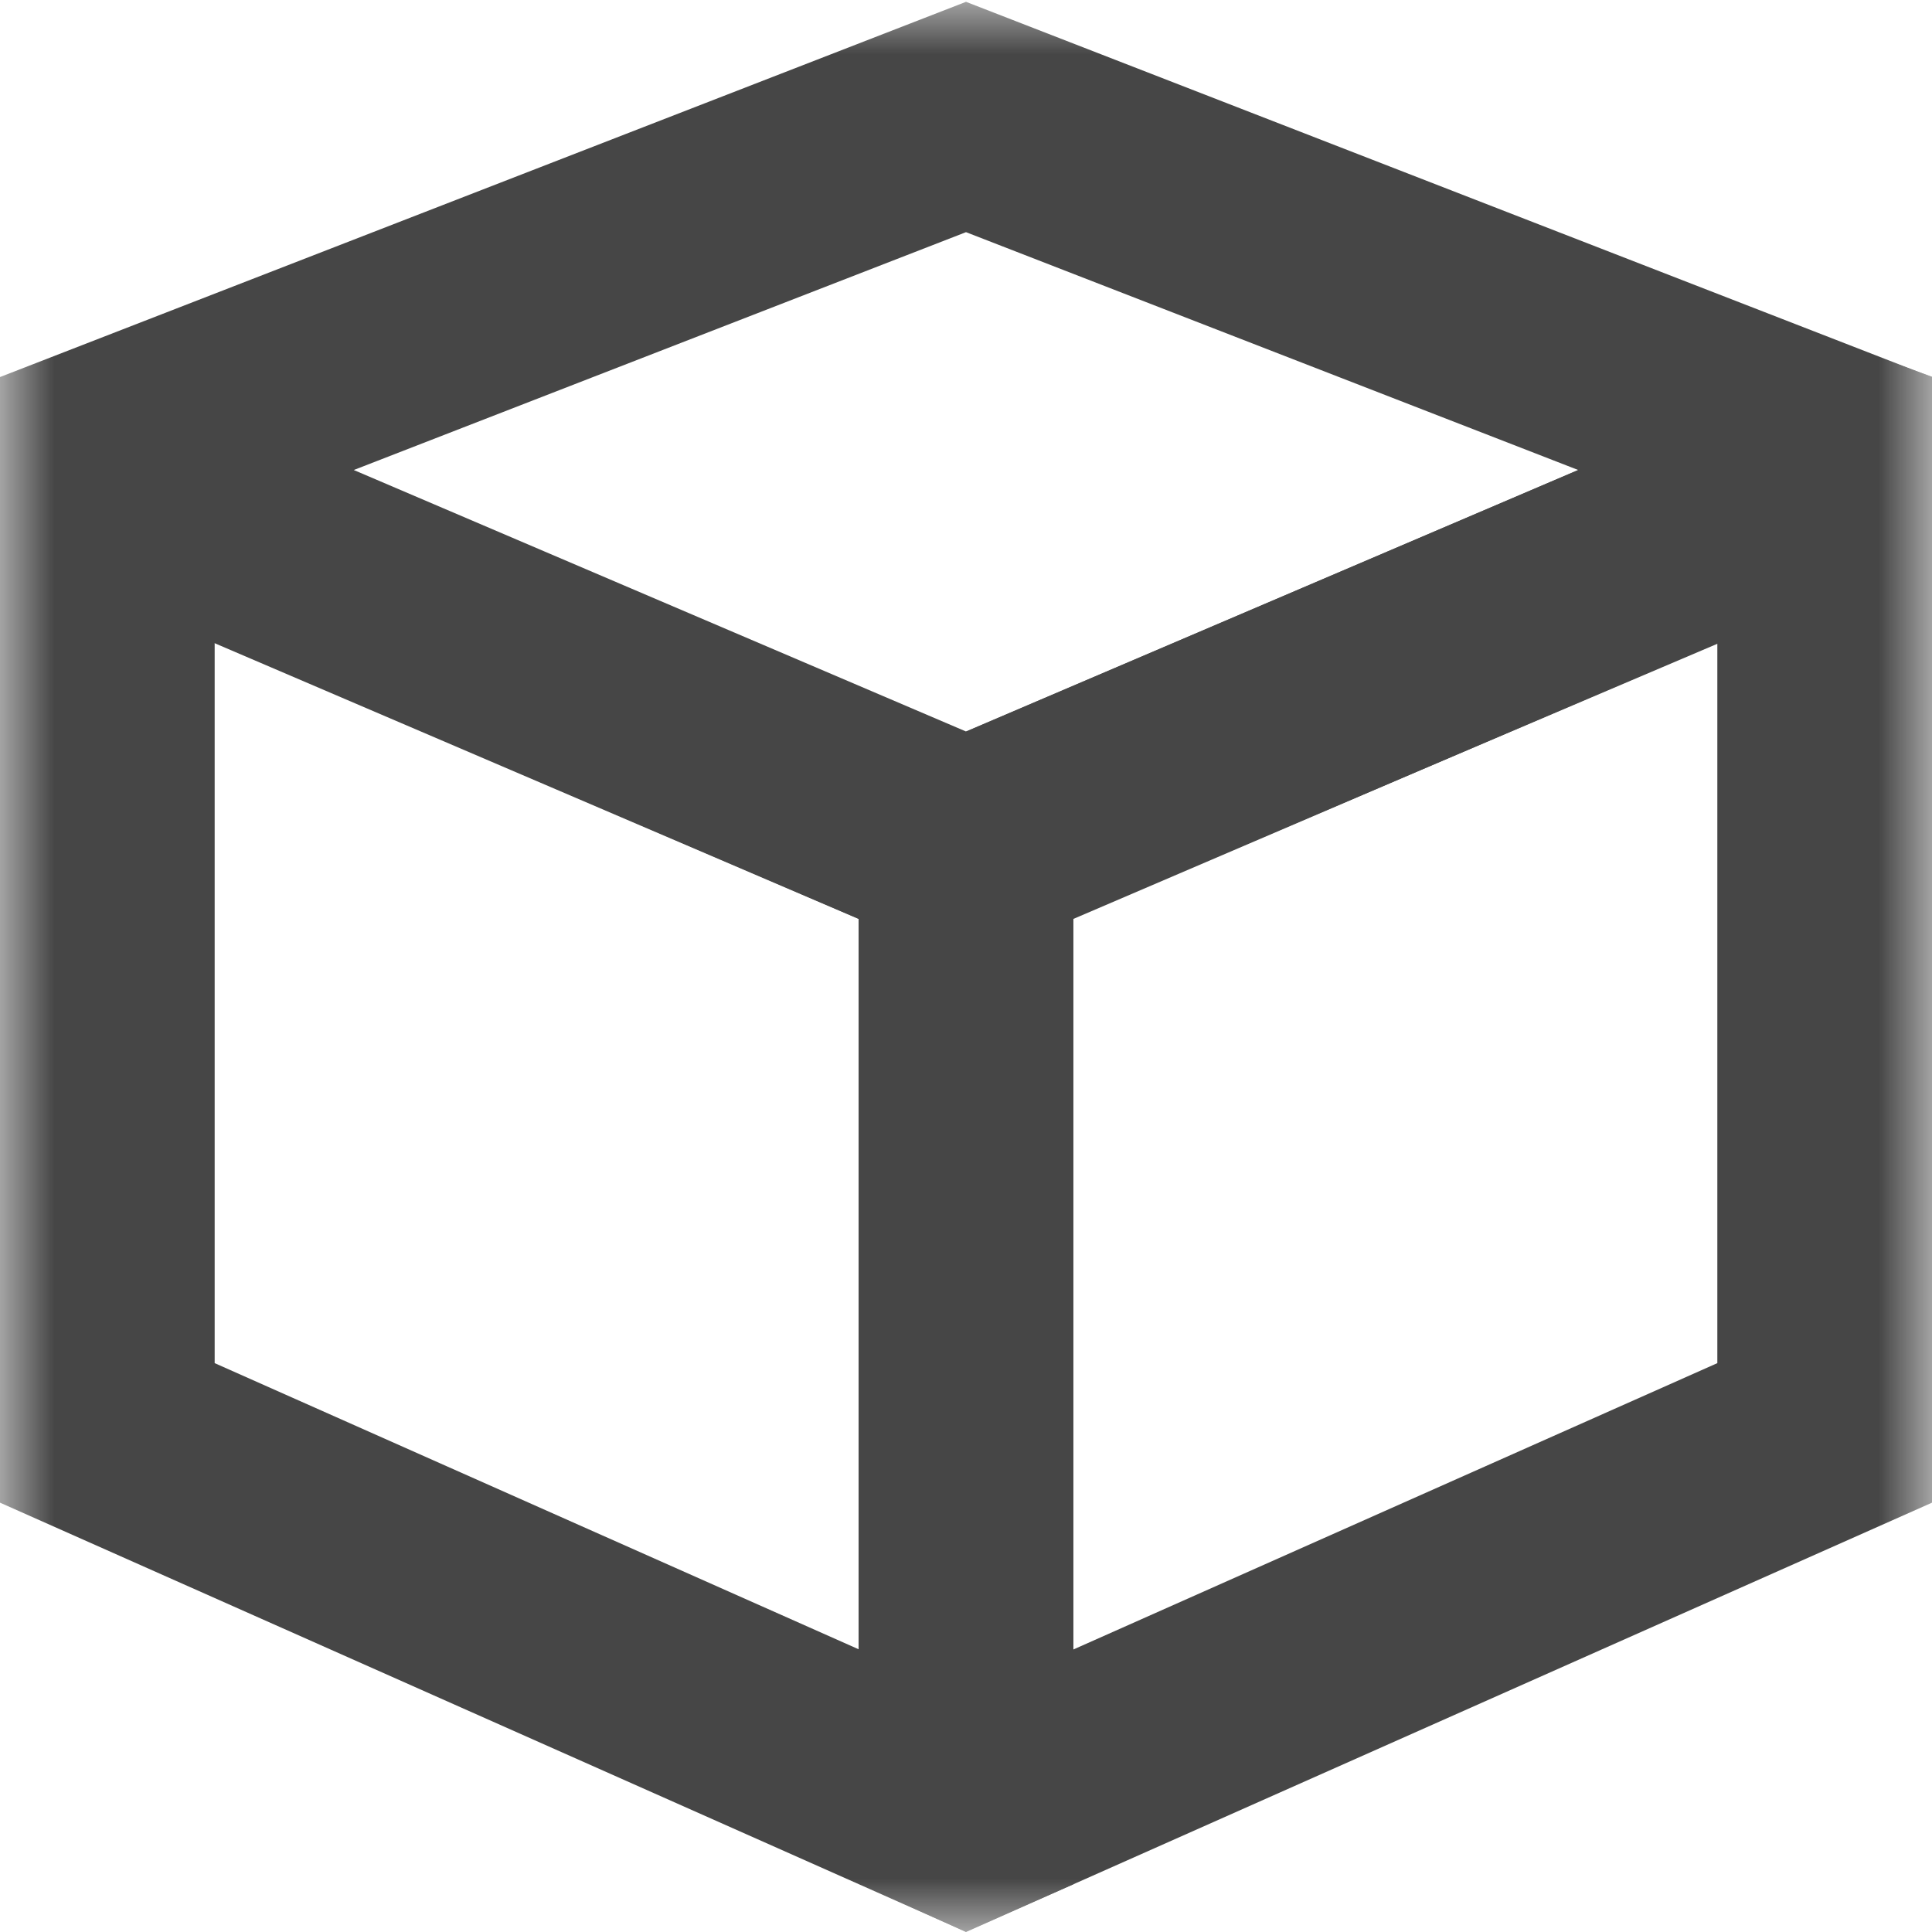 <svg xmlns="http://www.w3.org/2000/svg" xmlns:xlink="http://www.w3.org/1999/xlink" width="18" height="18" viewBox="0 0 18 18">
    <defs>
        <path id="a" d="M0 0h18v18H0z"/>
    </defs>
    <g fill="none" fill-rule="evenodd">
        <mask id="b" fill="#fff">
            <use xlink:href="#a"/>
        </mask>
        <g fill="#464646" fill-rule="nonzero" mask="url(#b)">
            <path d="M9 6.815l5.704-2.436L9 2.163 3.296 4.379 9 6.815zm-9.003-1.68V3.514L9 .017l9 3.497v1.62L9 8.99-.003 5.135z"/>
            <path d="M2 12.7V5.982L8 8.56v6.806L2 12.7zM0 14l8.997 3.997L10 17.555V7.253L.645 3.274 0 3.521V14z"/>
            <path d="M16 5.998l-6 2.554v6.816l6-2.668V5.998zM8 7.244l9.318-3.982.682.248V14l-9 4-1-.454V7.244z"/>
        </g>
    </g>
</svg>
